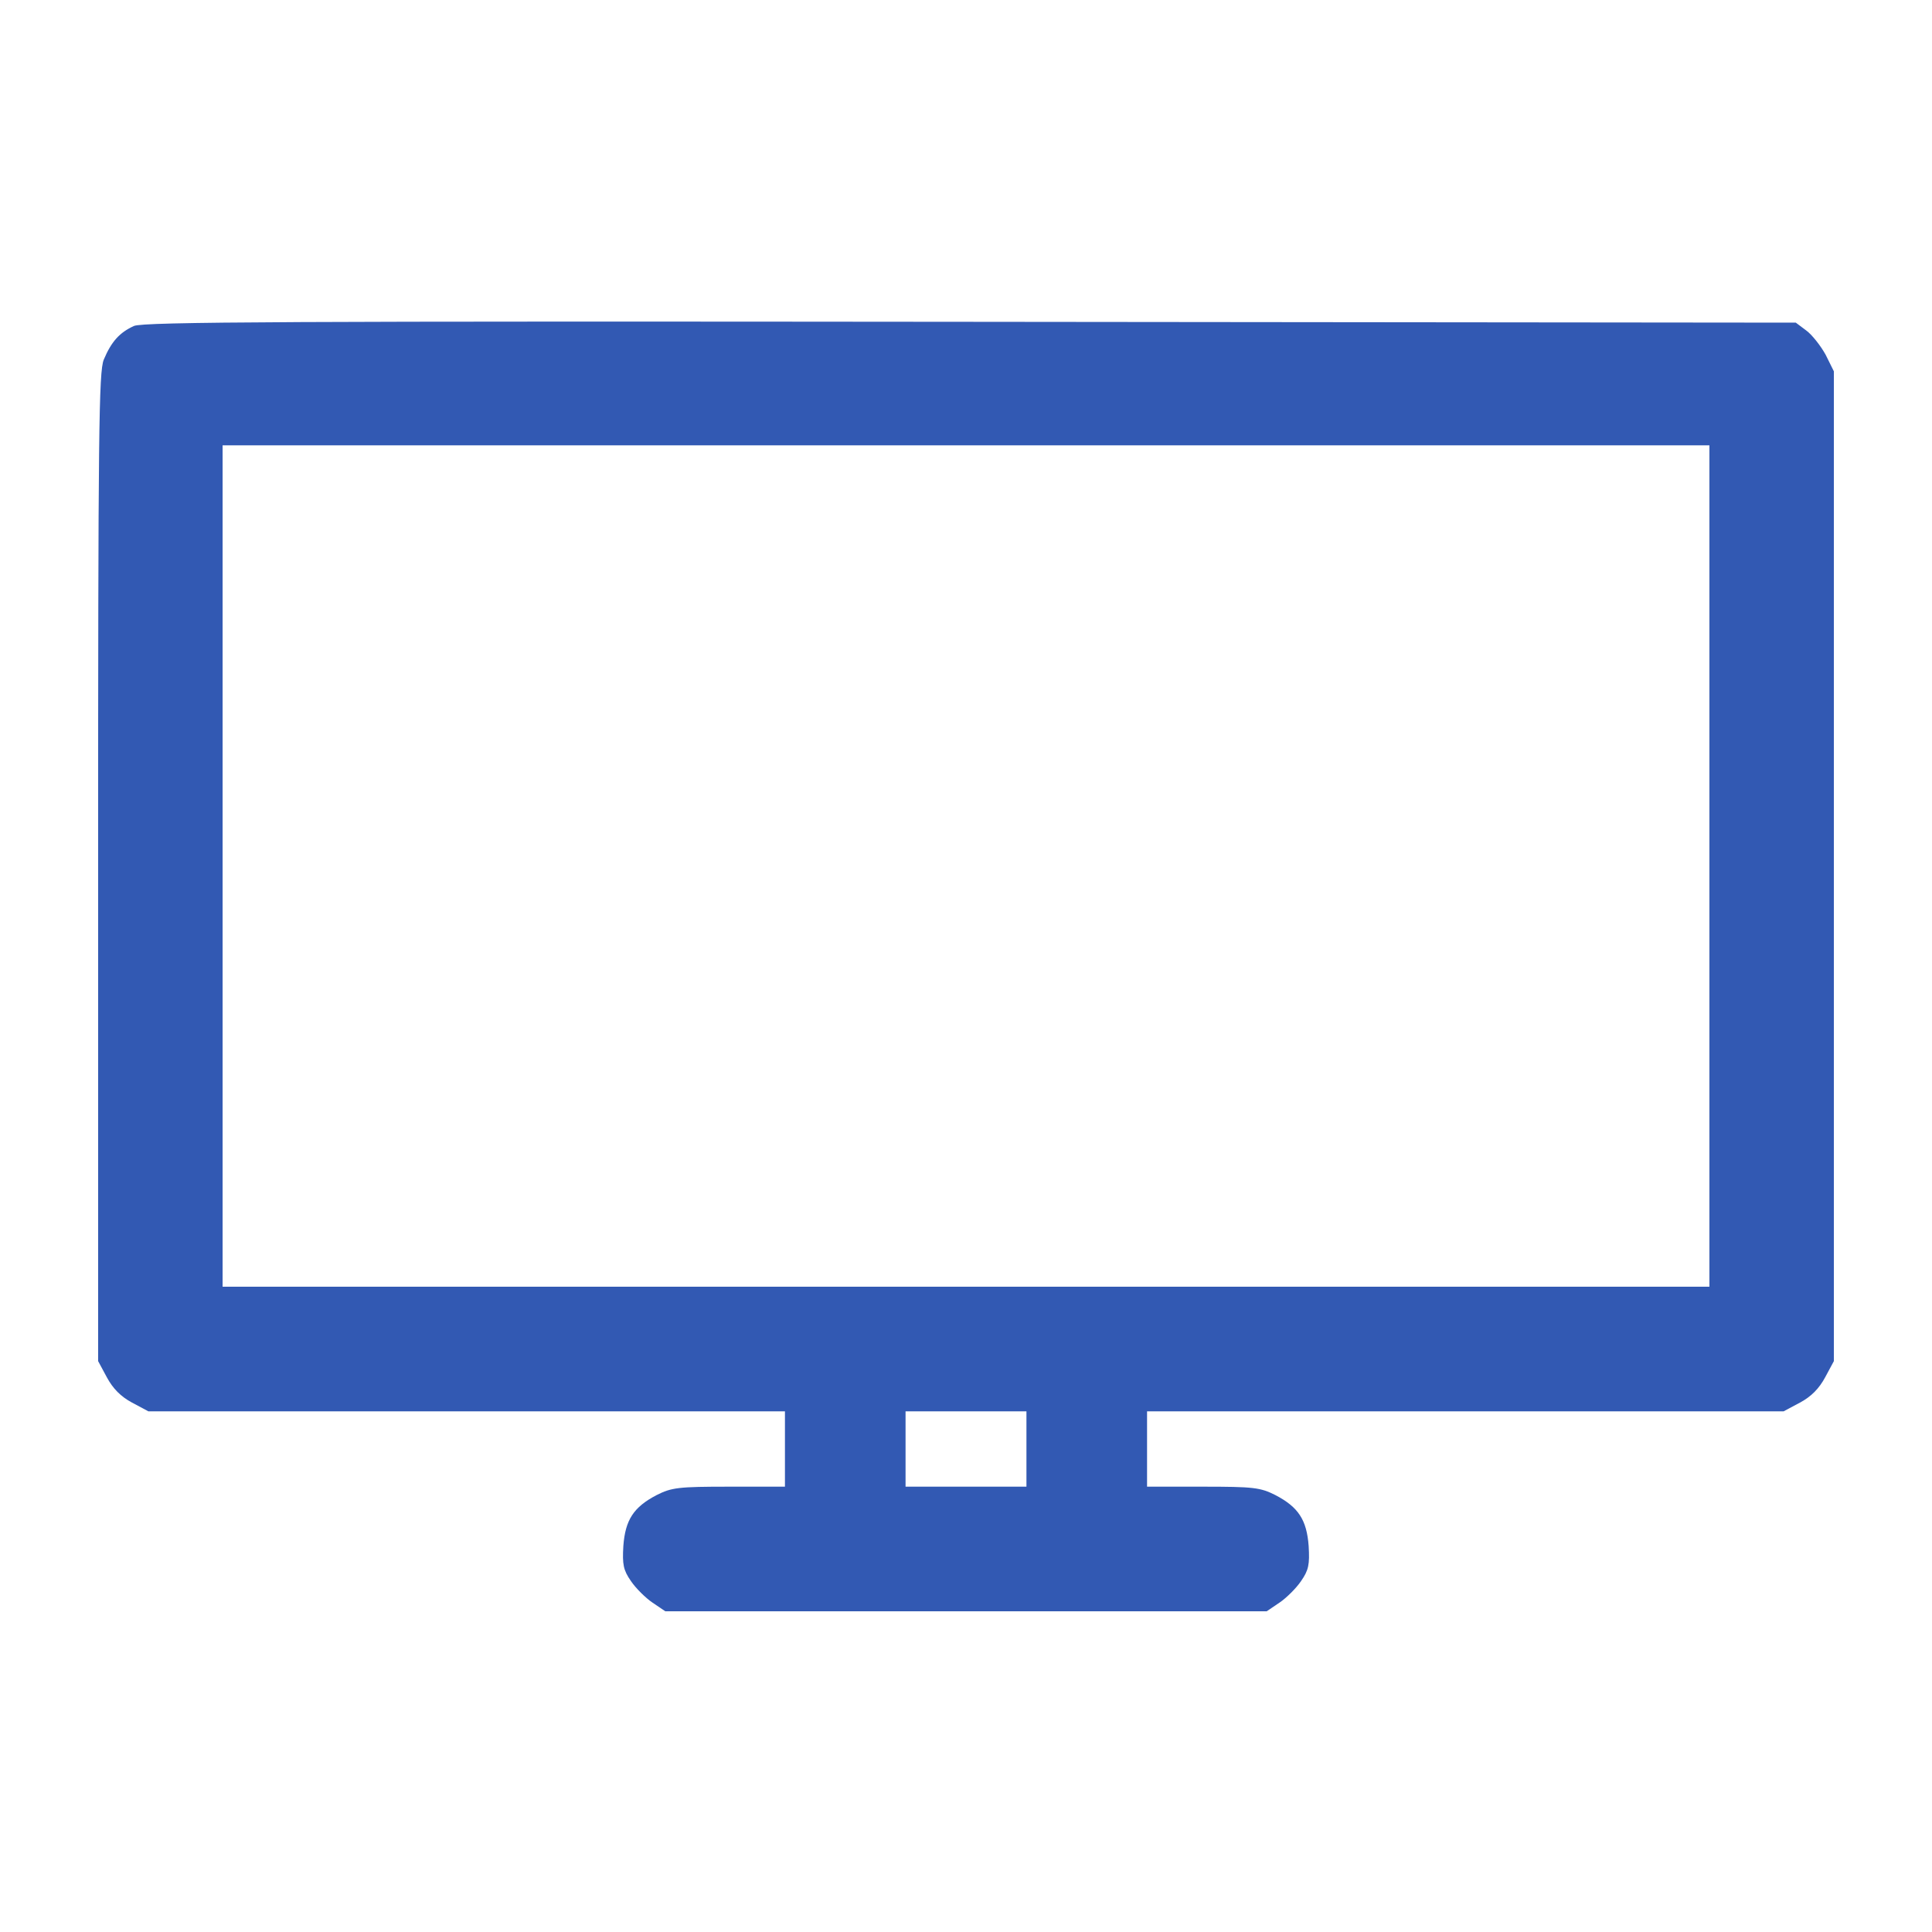 <svg width="14" height="14" viewBox="0 0 14 14" fill="none" xmlns="http://www.w3.org/2000/svg">
<path d="M0.971 2.362C0.867 2.409 0.807 2.475 0.752 2.606C0.716 2.693 0.711 3.125 0.711 6.284V9.863L0.774 9.98C0.818 10.062 0.875 10.12 0.957 10.164L1.075 10.227H3.382H5.688V10.5V10.773H5.283C4.916 10.773 4.867 10.779 4.758 10.834C4.591 10.921 4.531 11.014 4.517 11.203C4.509 11.337 4.517 11.378 4.572 11.457C4.607 11.509 4.679 11.58 4.728 11.613L4.821 11.676H7H9.179L9.272 11.613C9.321 11.58 9.393 11.509 9.428 11.457C9.483 11.378 9.491 11.337 9.483 11.203C9.469 11.014 9.409 10.921 9.242 10.834C9.133 10.779 9.084 10.773 8.717 10.773H8.312V10.5V10.227H10.618H12.925L13.043 10.164C13.125 10.12 13.182 10.062 13.226 9.98L13.289 9.863V6.278V2.691L13.229 2.57C13.193 2.505 13.13 2.425 13.089 2.395L13.013 2.338L7.033 2.332C2.111 2.327 1.039 2.332 0.971 2.362ZM12.387 6.275V9.324H7H1.613V6.275V3.227H7H12.387V6.275ZM7.438 10.5V10.773H7H6.562V10.5V10.227H7H7.438V10.5Z" fill="#3259B3"/>
</svg>
